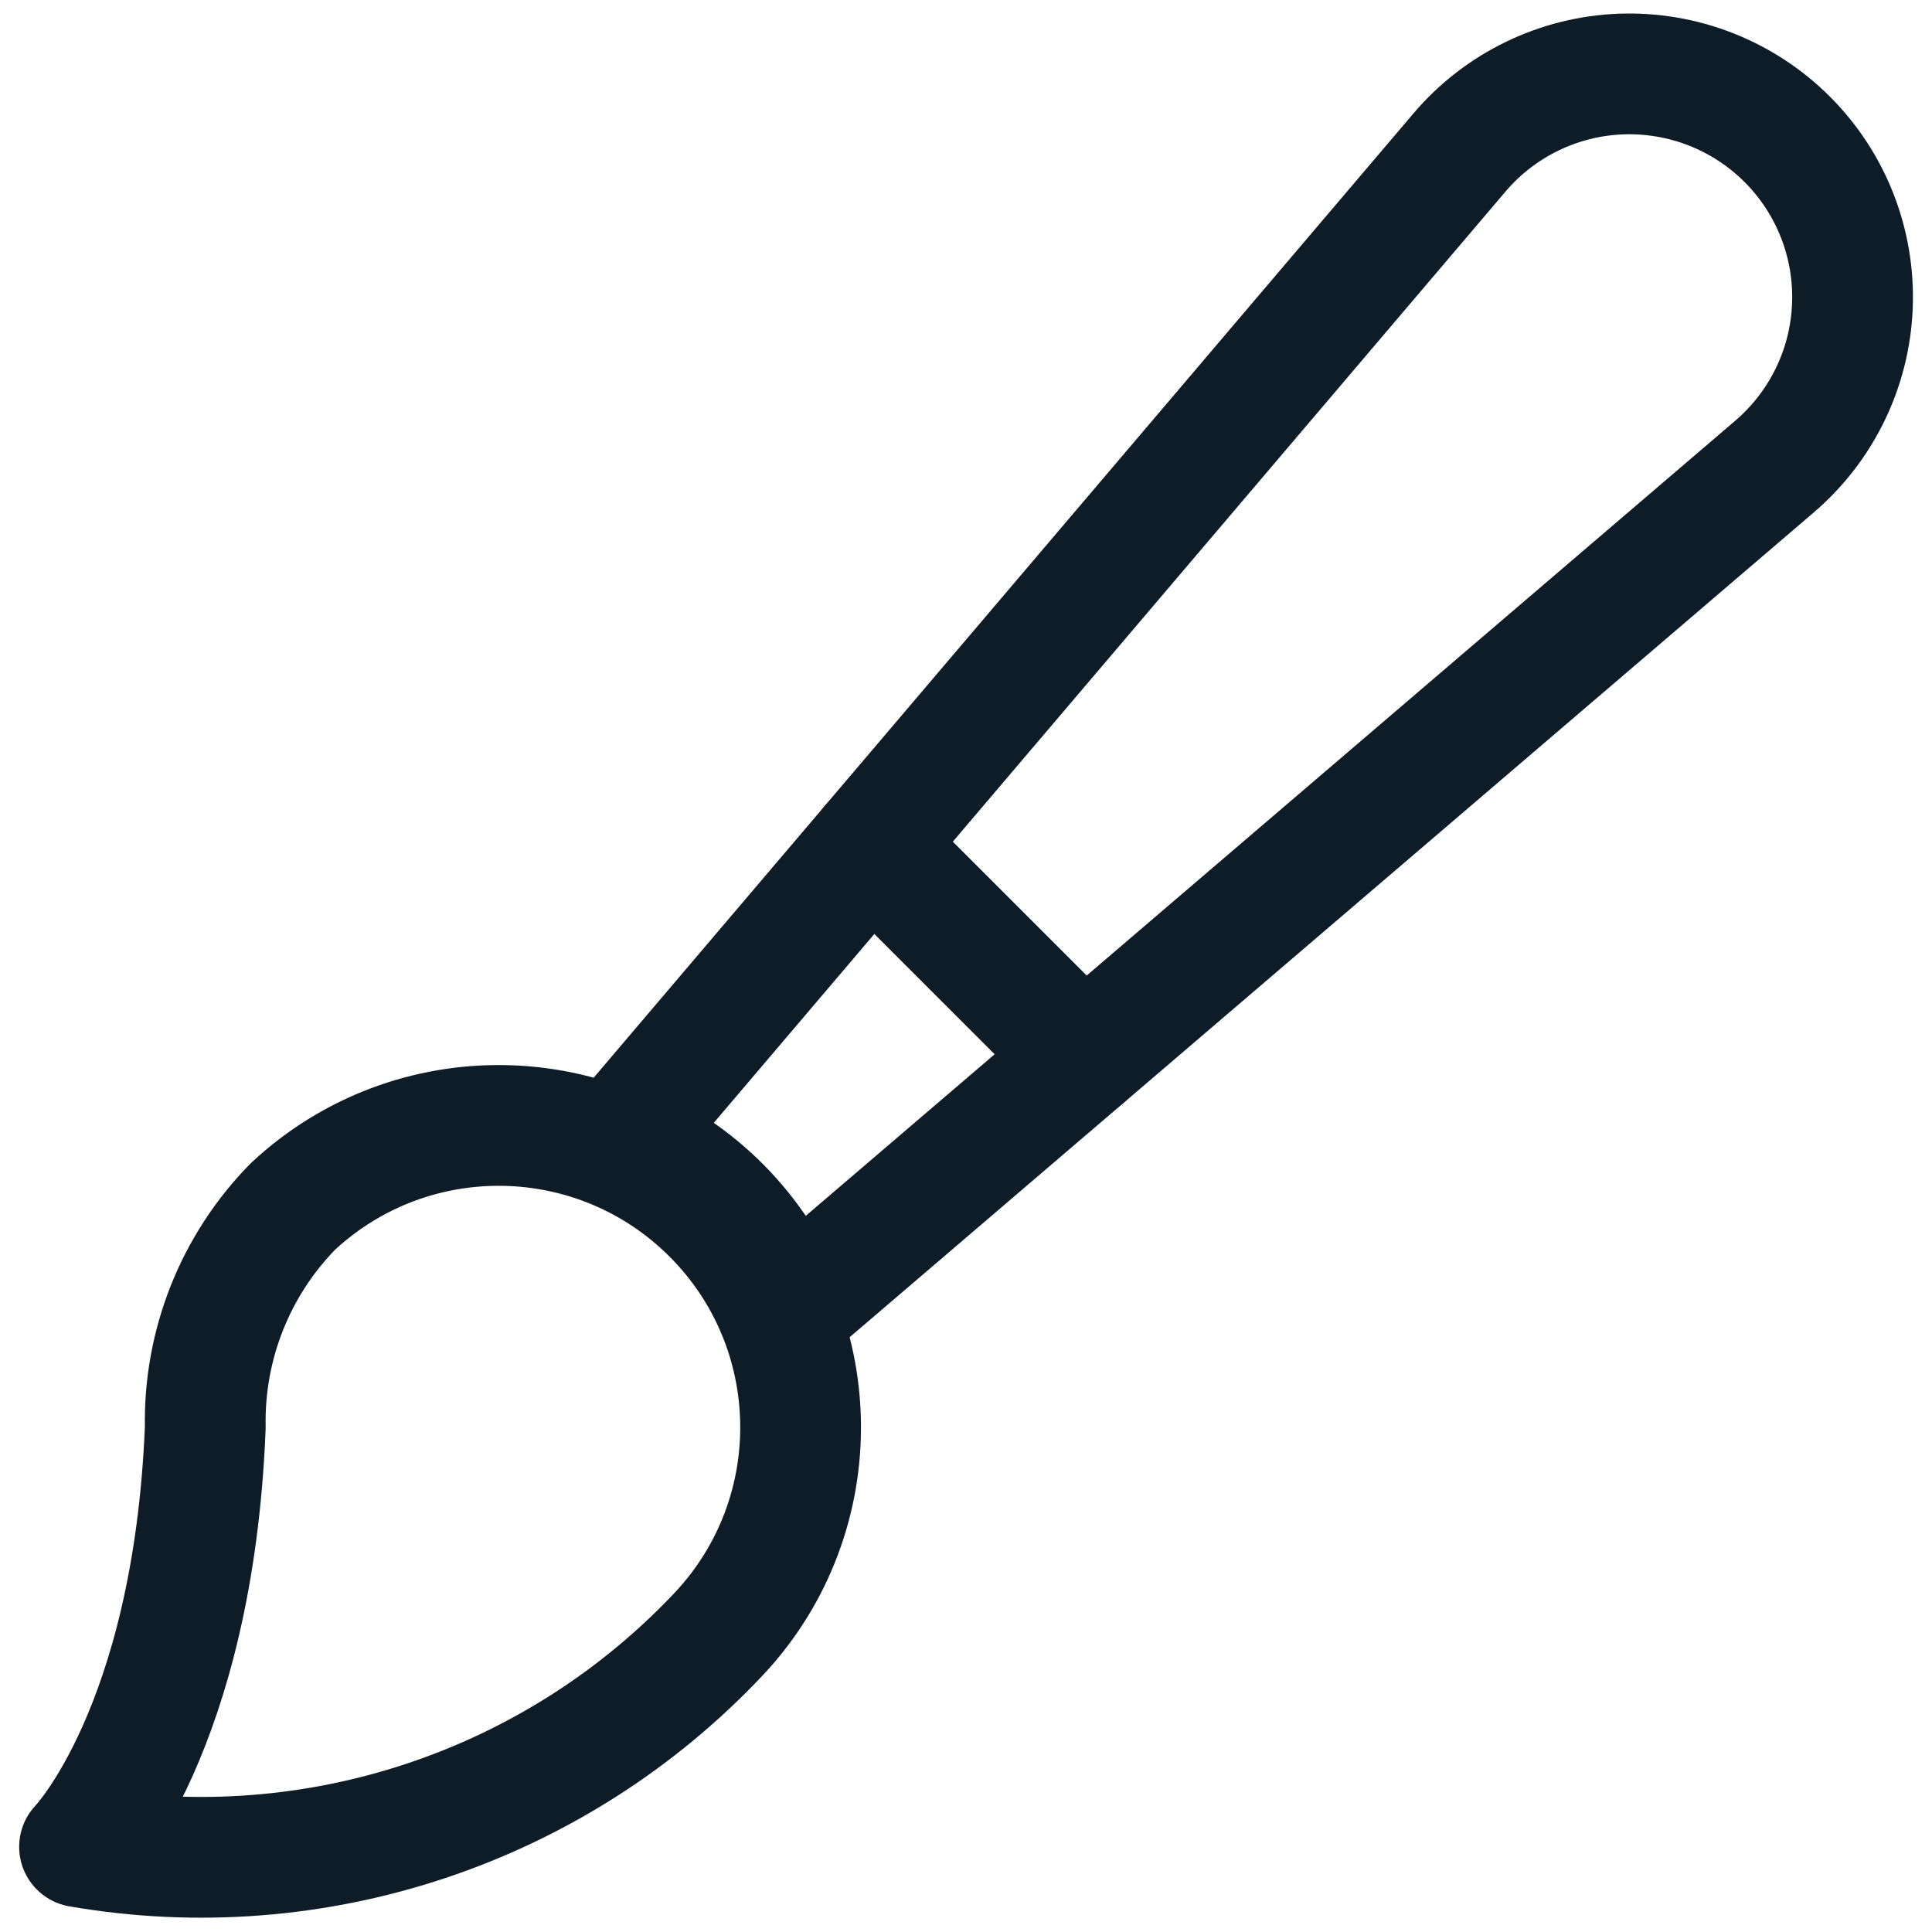 <svg width="24" height="24" viewBox="0 0 24 24" fill="none" xmlns="http://www.w3.org/2000/svg">
<path fill-rule="evenodd" clip-rule="evenodd" d="M0.988 22.942C0.988 22.942 2.4 21.485 2.55 17.73C2.53 16.706 2.922 15.718 3.639 14.987C5.117 13.61 7.419 13.651 8.847 15.079C10.275 16.507 10.316 18.809 8.939 20.287C6.904 22.453 3.916 23.45 0.988 22.942H0.988Z" stroke="#0E1C28" stroke-width="1.5" stroke-linecap="round" stroke-linejoin="round"/>
<path d="M10.817 10.497L13.459 13.139" stroke="#0E1C28" stroke-width="1.5" stroke-linecap="round" stroke-linejoin="round"/>
<path fill-rule="evenodd" clip-rule="evenodd" d="M22.2 1.729C21.653 1.183 20.903 0.89 20.131 0.92C19.359 0.951 18.634 1.303 18.133 1.891L7.7 14.163C8.658 14.551 9.413 15.318 9.787 16.281L22.039 5.8C22.628 5.298 22.981 4.573 23.011 3.8C23.042 3.026 22.748 2.276 22.2 1.729V1.729Z" stroke="#0E1C28" stroke-width="1.5" stroke-linecap="round" stroke-linejoin="round"/>
</svg>
